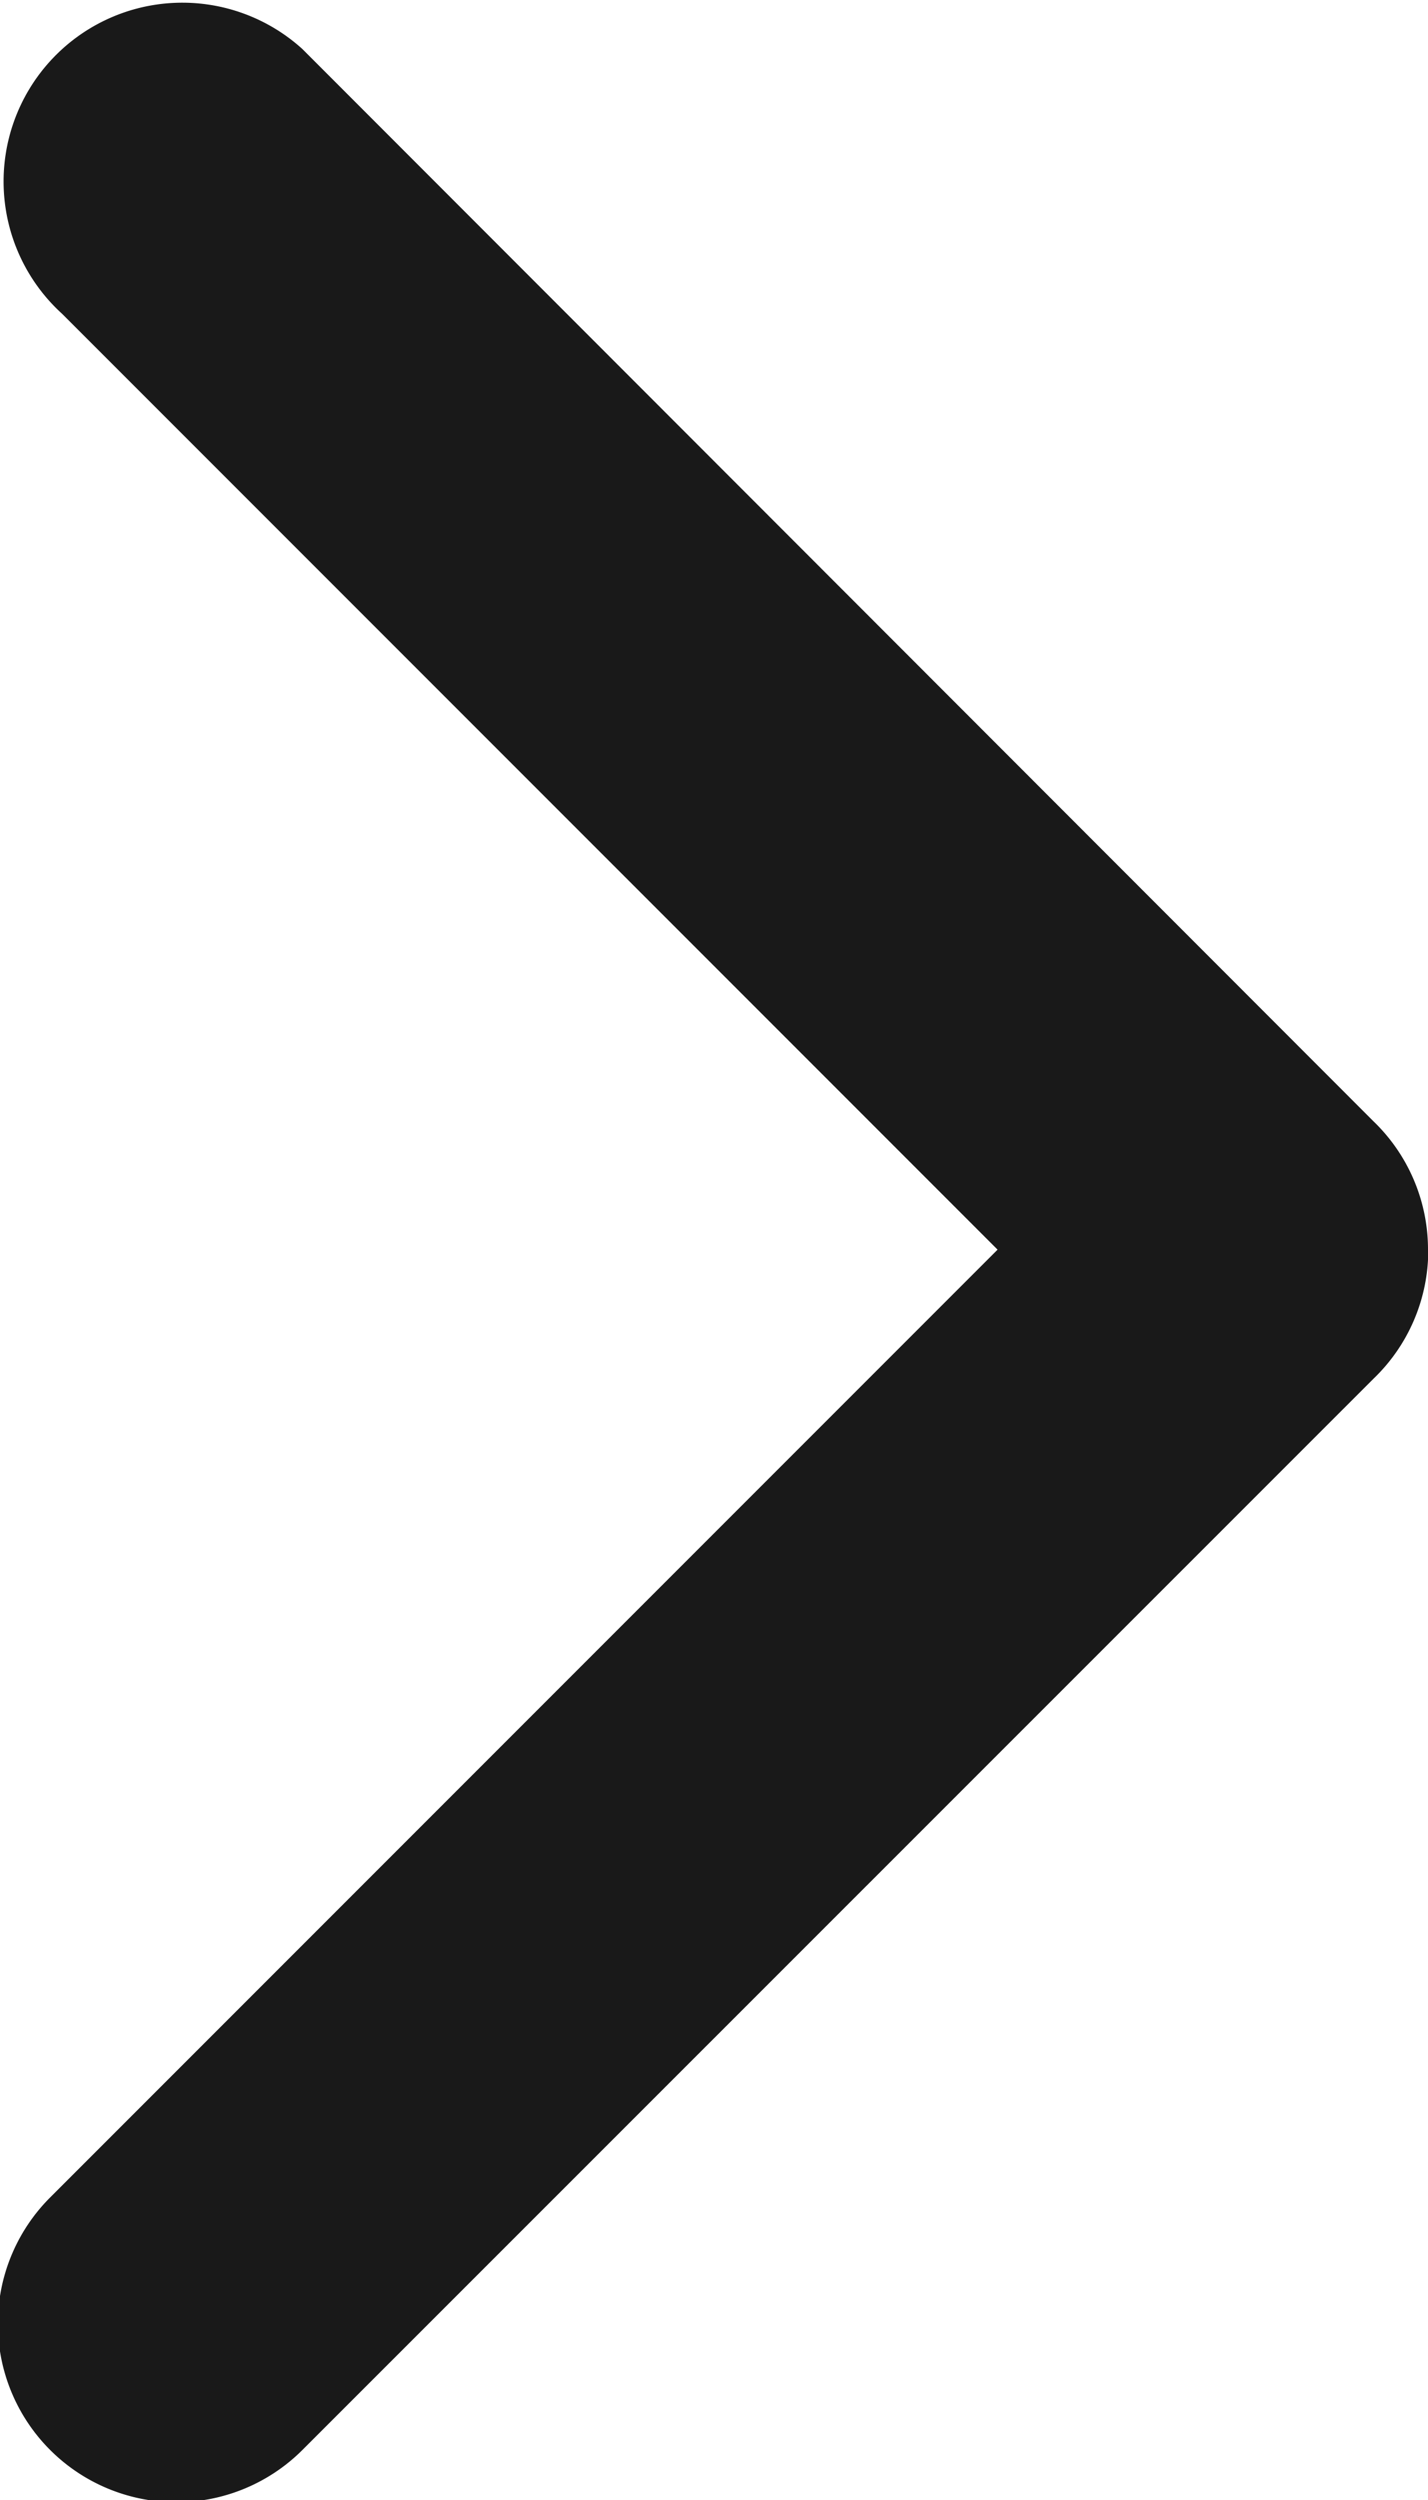 <svg xmlns="http://www.w3.org/2000/svg" width="5.557" height="9.725" viewBox="0 0 5.557 9.725">
  <g id="Group_1296" data-name="Group 1296" transform="translate(-161 -761.753)">
    <path id="back" d="M5.557,4.861v0a.692.692,0,0,0-.213-.5h0L1.177.191l0,0A.694.694,0,1,0,.242,1.221l3.64,3.64L.195,8.548h0a.694.694,0,0,0,.982.982h0L5.345,5.363h0a.692.692,0,0,0,.213-.5Z" transform="translate(161 761.753)" fill="#191919"/>
  </g>
</svg>
